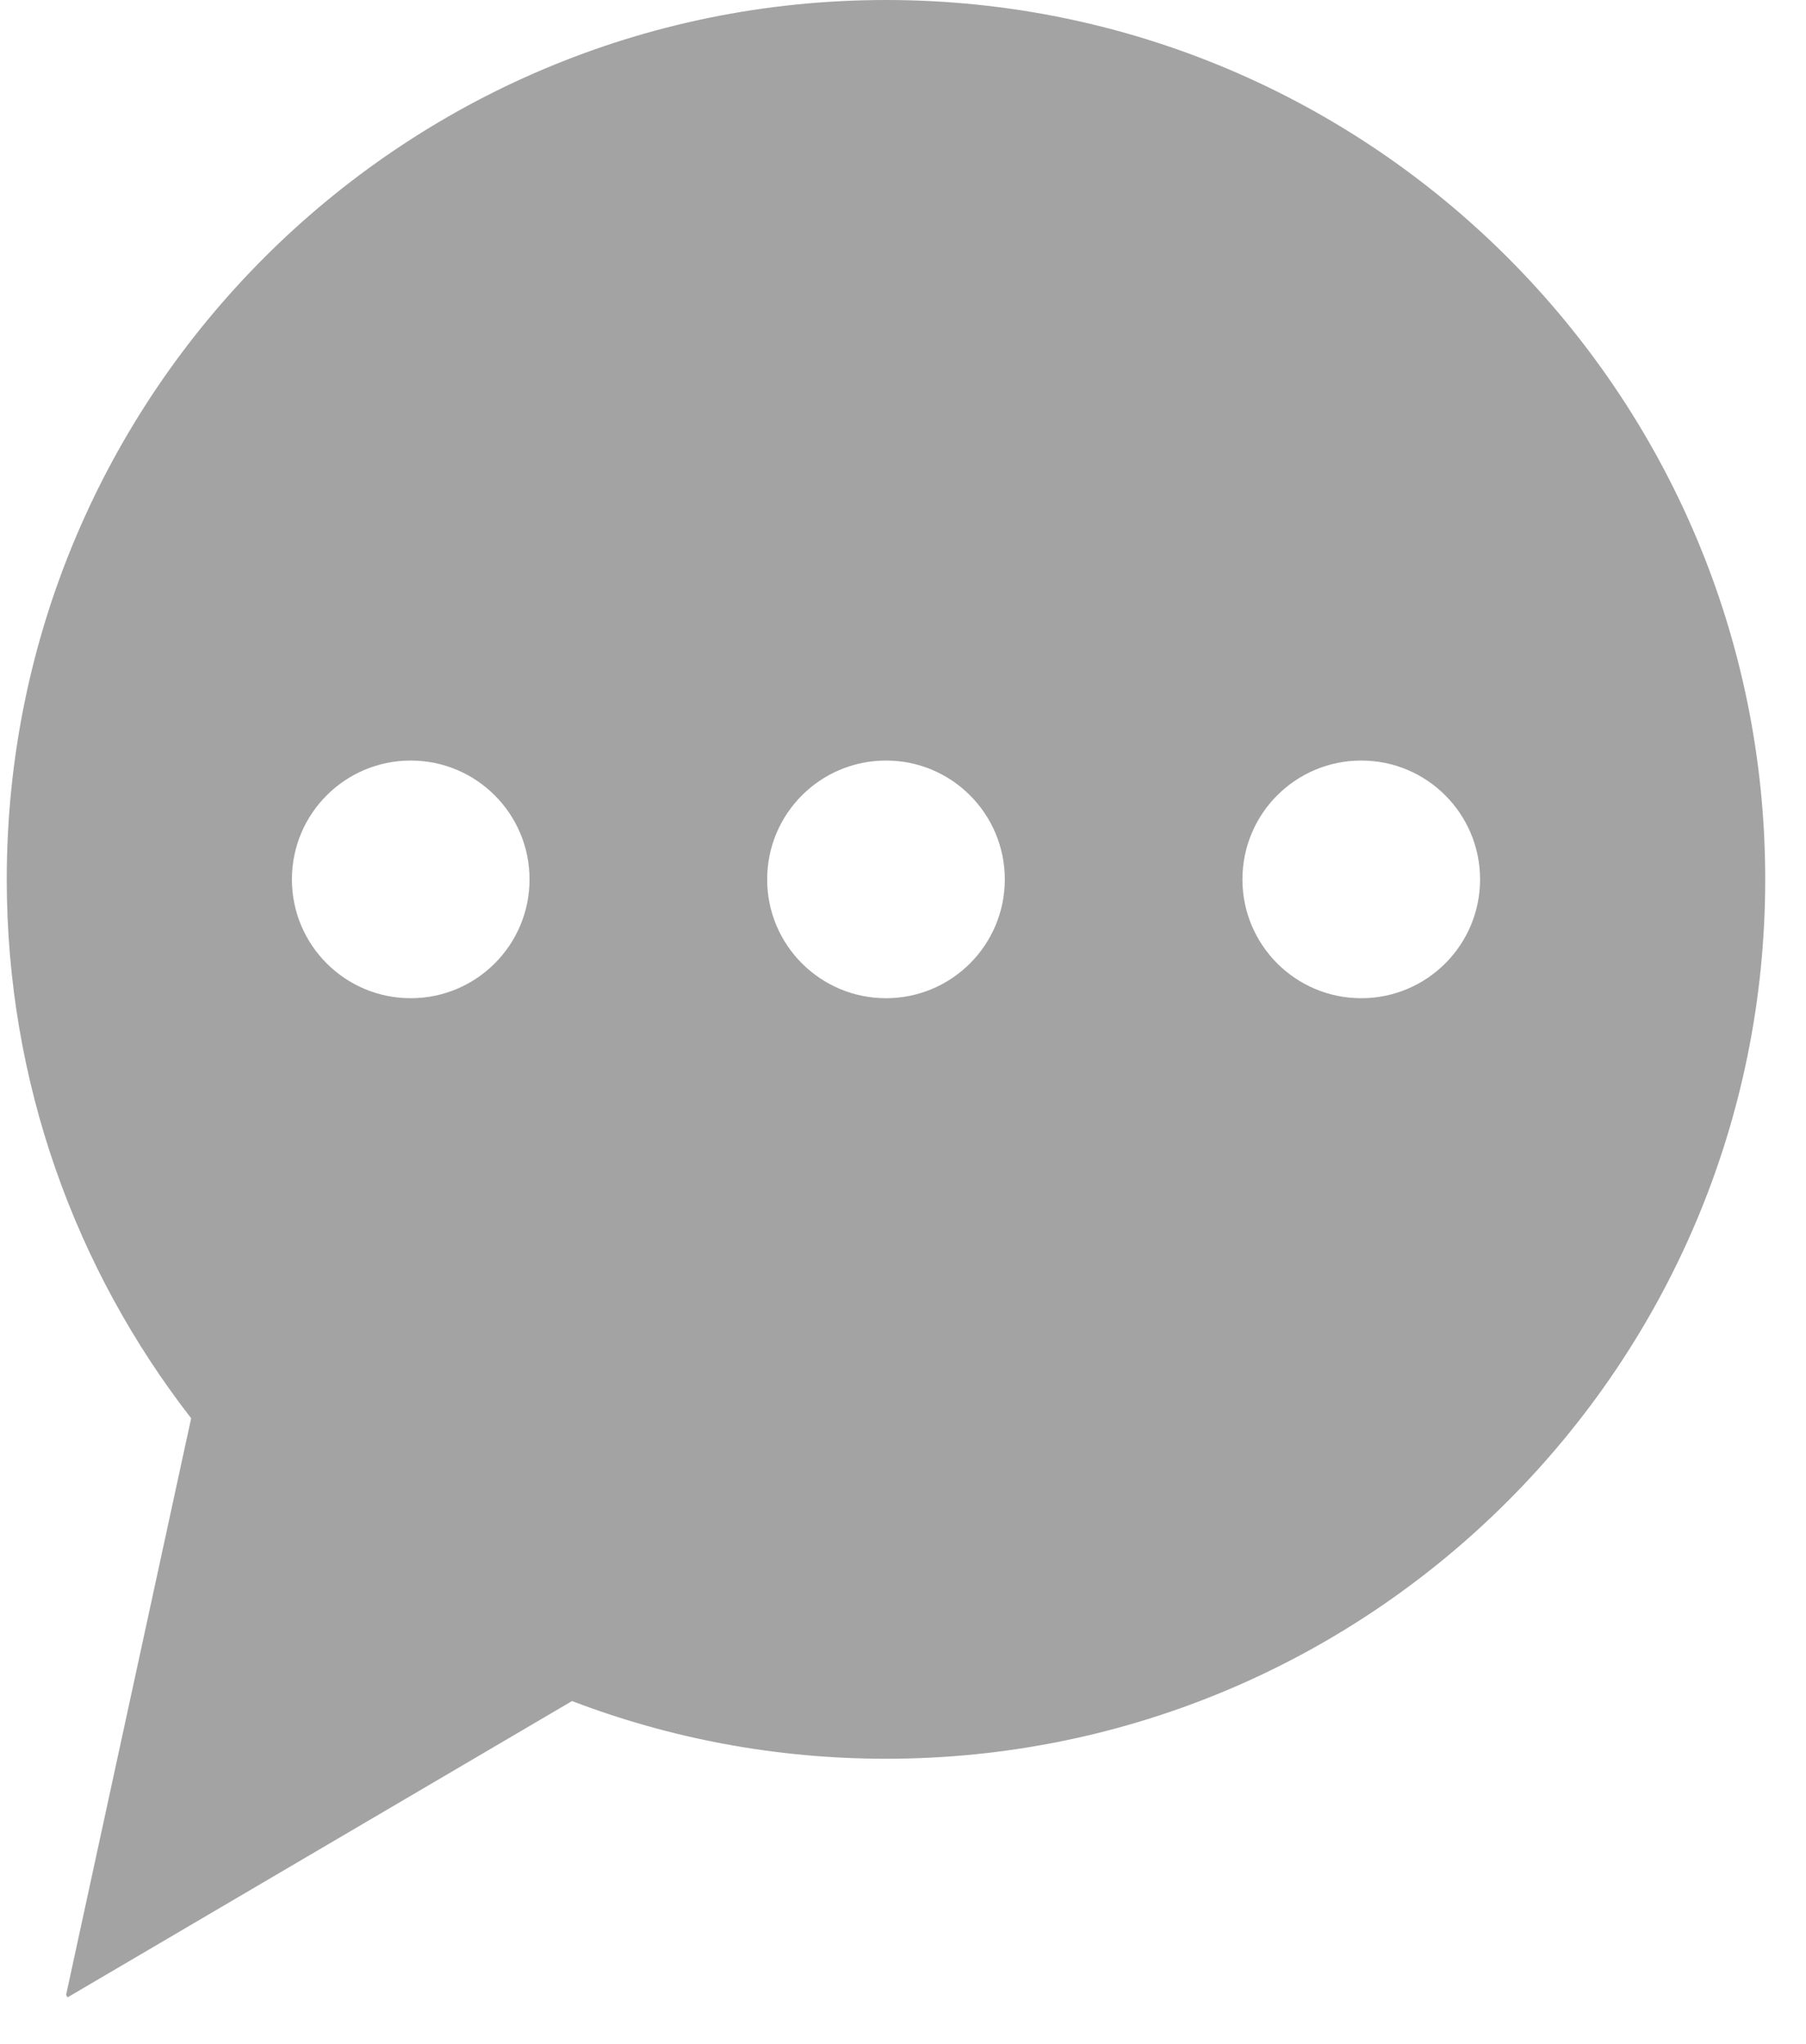 <svg width="38" height="43" viewBox="0 0 38 43" fill="none" xmlns="http://www.w3.org/2000/svg">
<path fill-rule="evenodd" clip-rule="evenodd" d="M37.142 18.5C37.142 28.717 28.859 37 18.642 37C16.315 37 14.088 36.57 12.036 35.786L1.421 42.02C1.411 42.002 1.401 41.984 1.391 41.966L4.022 29.837C1.59 26.705 0.142 22.772 0.142 18.5C0.142 8.283 8.425 0 18.642 0C28.859 0 37.142 8.283 37.142 18.5ZM11.142 18.5C11.142 19.881 10.023 21 8.642 21C7.261 21 6.142 19.881 6.142 18.5C6.142 17.119 7.261 16 8.642 16C10.023 16 11.142 17.119 11.142 18.5ZM18.642 21C20.023 21 21.142 19.881 21.142 18.5C21.142 17.119 20.023 16 18.642 16C17.261 16 16.142 17.119 16.142 18.5C16.142 19.881 17.261 21 18.642 21ZM31.142 18.5C31.142 19.881 30.023 21 28.642 21C27.261 21 26.142 19.881 26.142 18.5C26.142 17.119 27.261 16 28.642 16C30.023 16 31.142 17.119 31.142 18.5Z" fill="#A3A3A3"/>
</svg>
